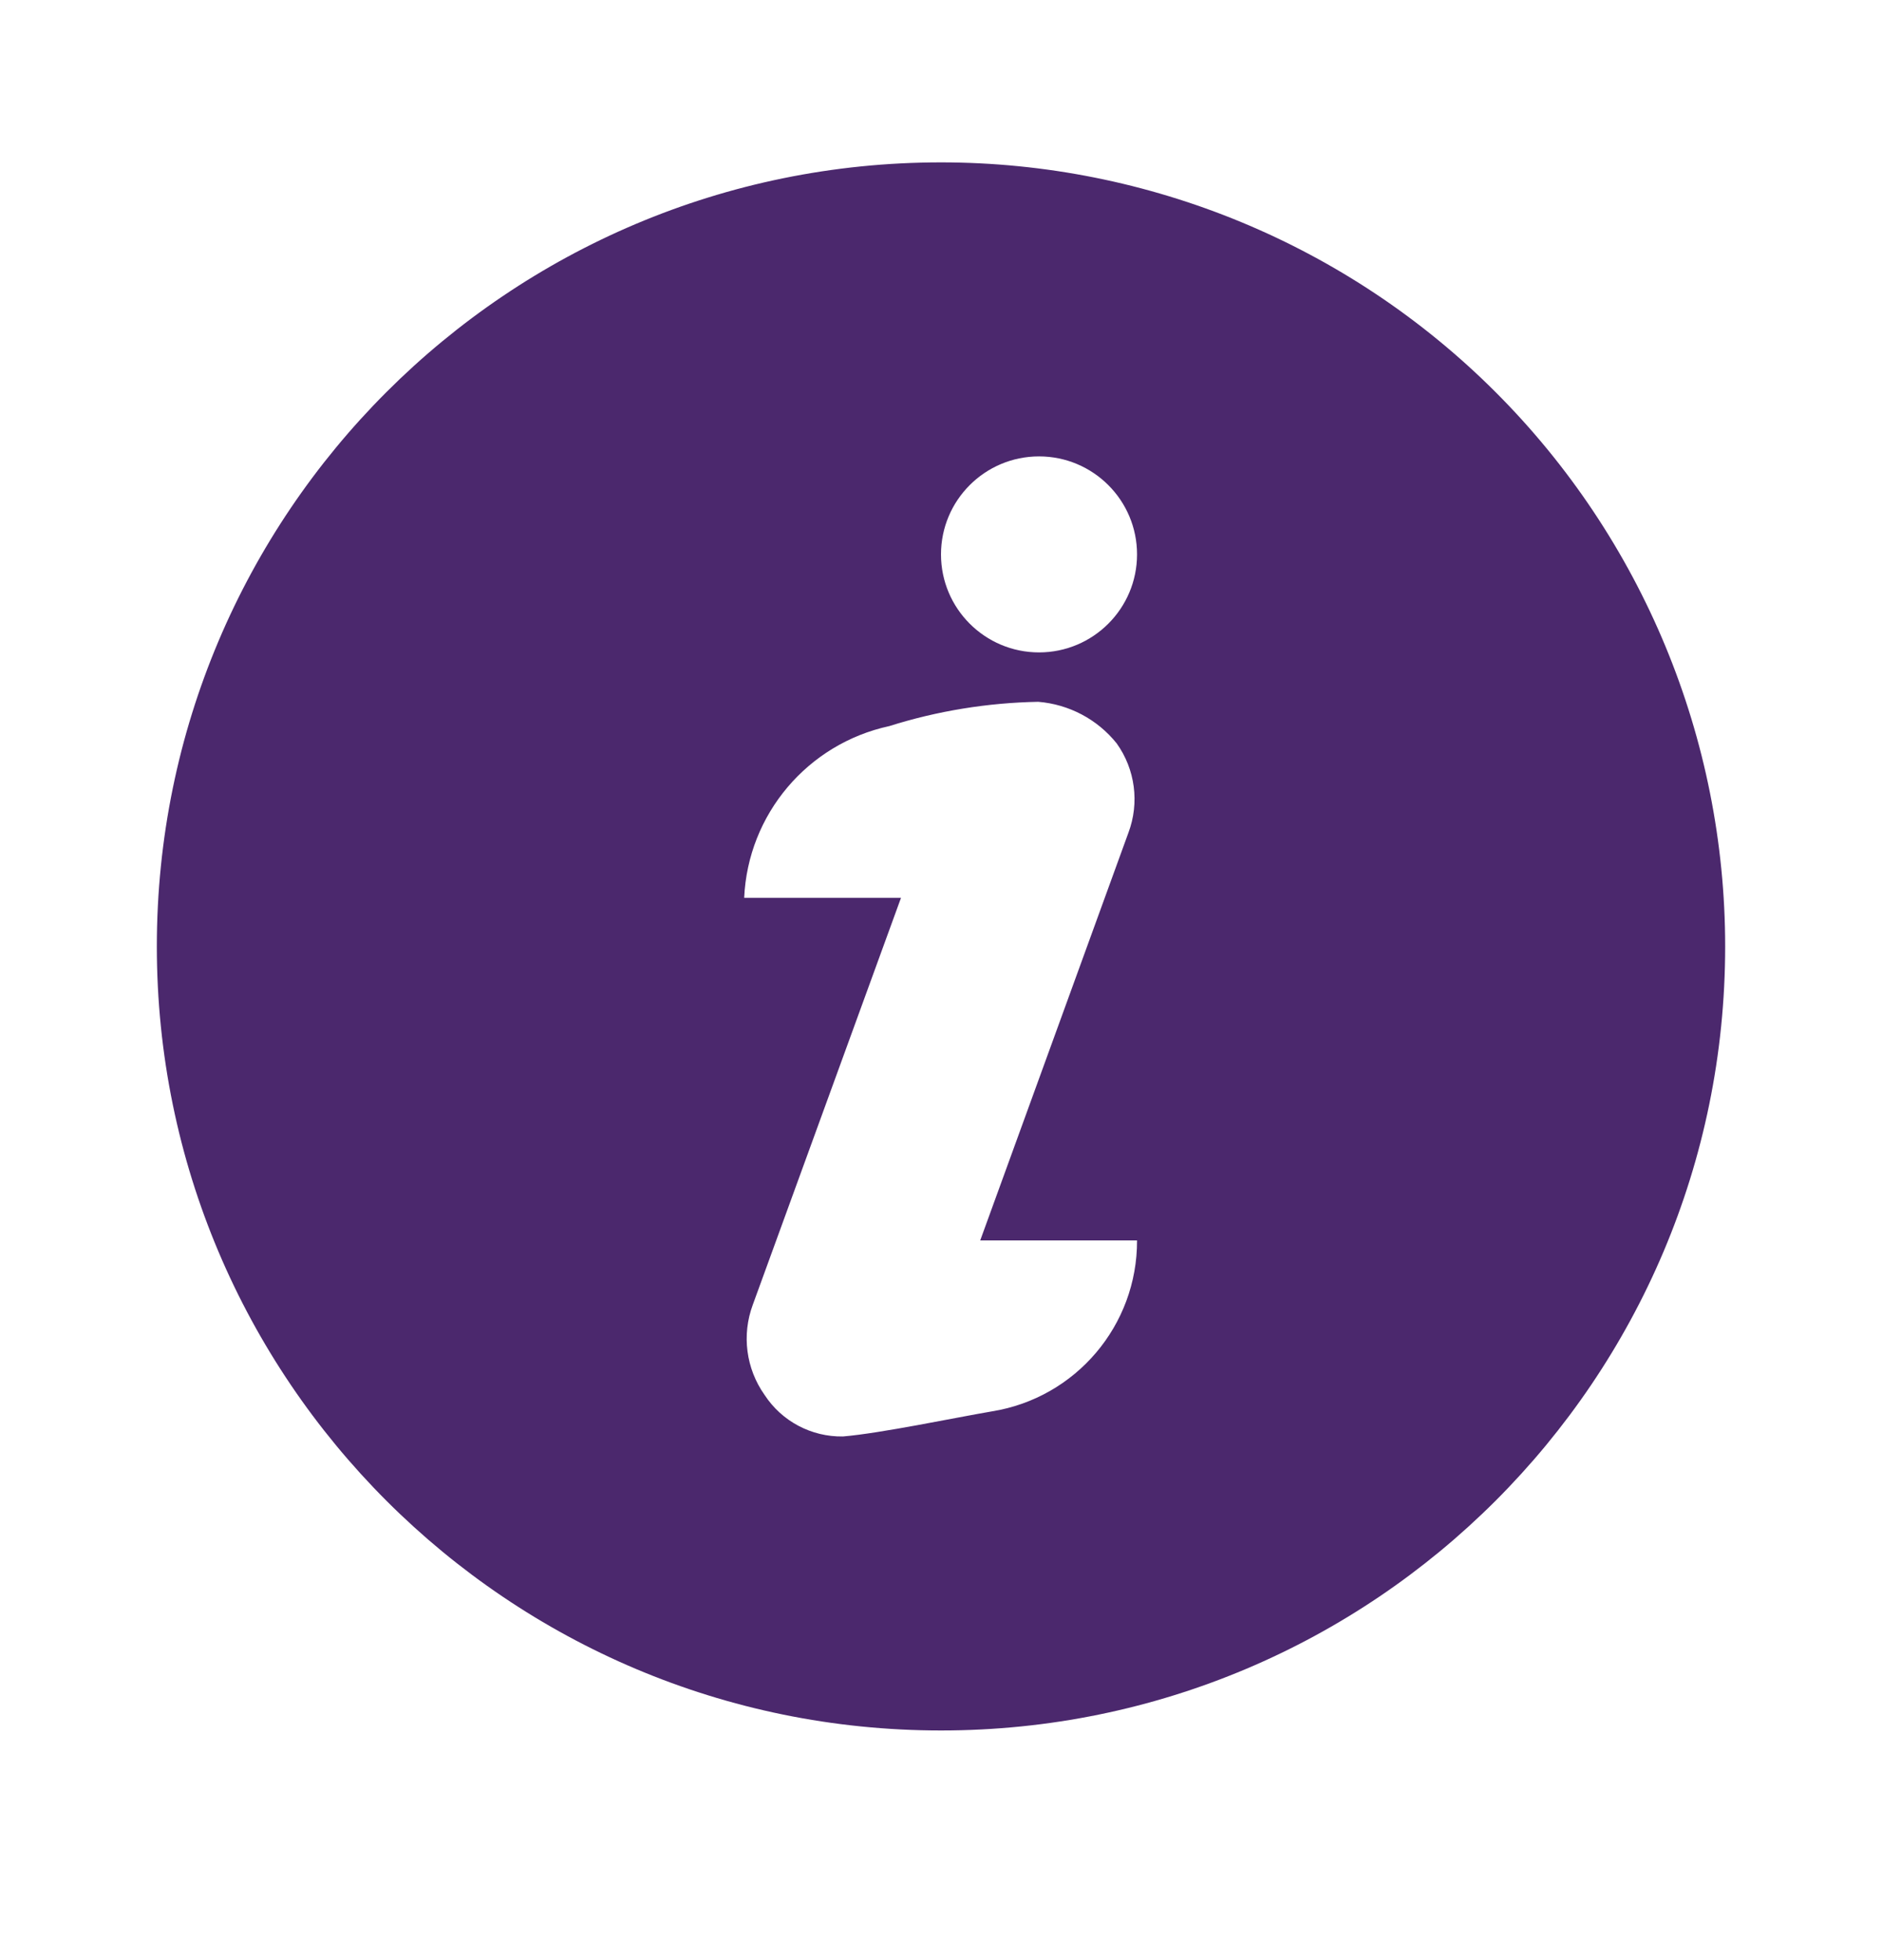 <?xml version="1.0" encoding="UTF-8"?>
<svg width="24px" height="25px" viewBox="0 0 24 25" version="1.1" xmlns="http://www.w3.org/2000/svg" xmlns:xlink="http://www.w3.org/1999/xlink">
    <title>59EE4835-C09D-4037-BB71-1A9C981D67B2</title>
    <g id="Phase-4_Manager" stroke="none" stroke-width="1" fill="none" fill-rule="evenodd">
        <g id="100_nnotification" transform="translate(-973, -135)">
            <g id="Group-35" transform="translate(949, 62)">
                <g id="information_24_1" transform="translate(24, 73.071)">
                    <rect id="Rectangle" x="0" y="0" width="24" height="24"></rect>
                    <path d="M12,2 C6.477,2 2,6.477 2,12 C2,17.523 6.477,22 12,22 C17.523,22 22,17.523 22,12 C22,9.348 20.946,6.804 19.071,4.929 C17.196,3.054 14.652,2 12,2 Z M12.65,17.93 C12.18,18.01 11.23,18.21 10.75,18.25 C10.348,18.257 9.97,18.057 9.75,17.72 C9.513,17.385 9.457,16.955 9.6,16.57 L11.49,11.38 L9.49,11.38 C9.538,10.315 10.298,9.416 11.34,9.19 C11.955,8.996 12.595,8.892 13.24,8.88 C13.632,8.912 13.994,9.103 14.24,9.41 C14.477,9.741 14.533,10.169 14.39,10.55 L12.5,15.75 L14.5,15.75 C14.504,16.833 13.719,17.758 12.65,17.93 L12.65,17.93 Z M13.25,8.25 C12.56,8.25 12,7.69 12,7 C12,6.31 12.56,5.75 13.25,5.75 C13.94,5.75 14.5,6.31 14.5,7 C14.5,7.69 13.94,8.25 13.25,8.25 L13.25,8.25 Z" id="Shape" fill="#4B286D" fill-rule="nonzero"></path>
                </g>
            </g>
        </g>
    </g>
</svg>